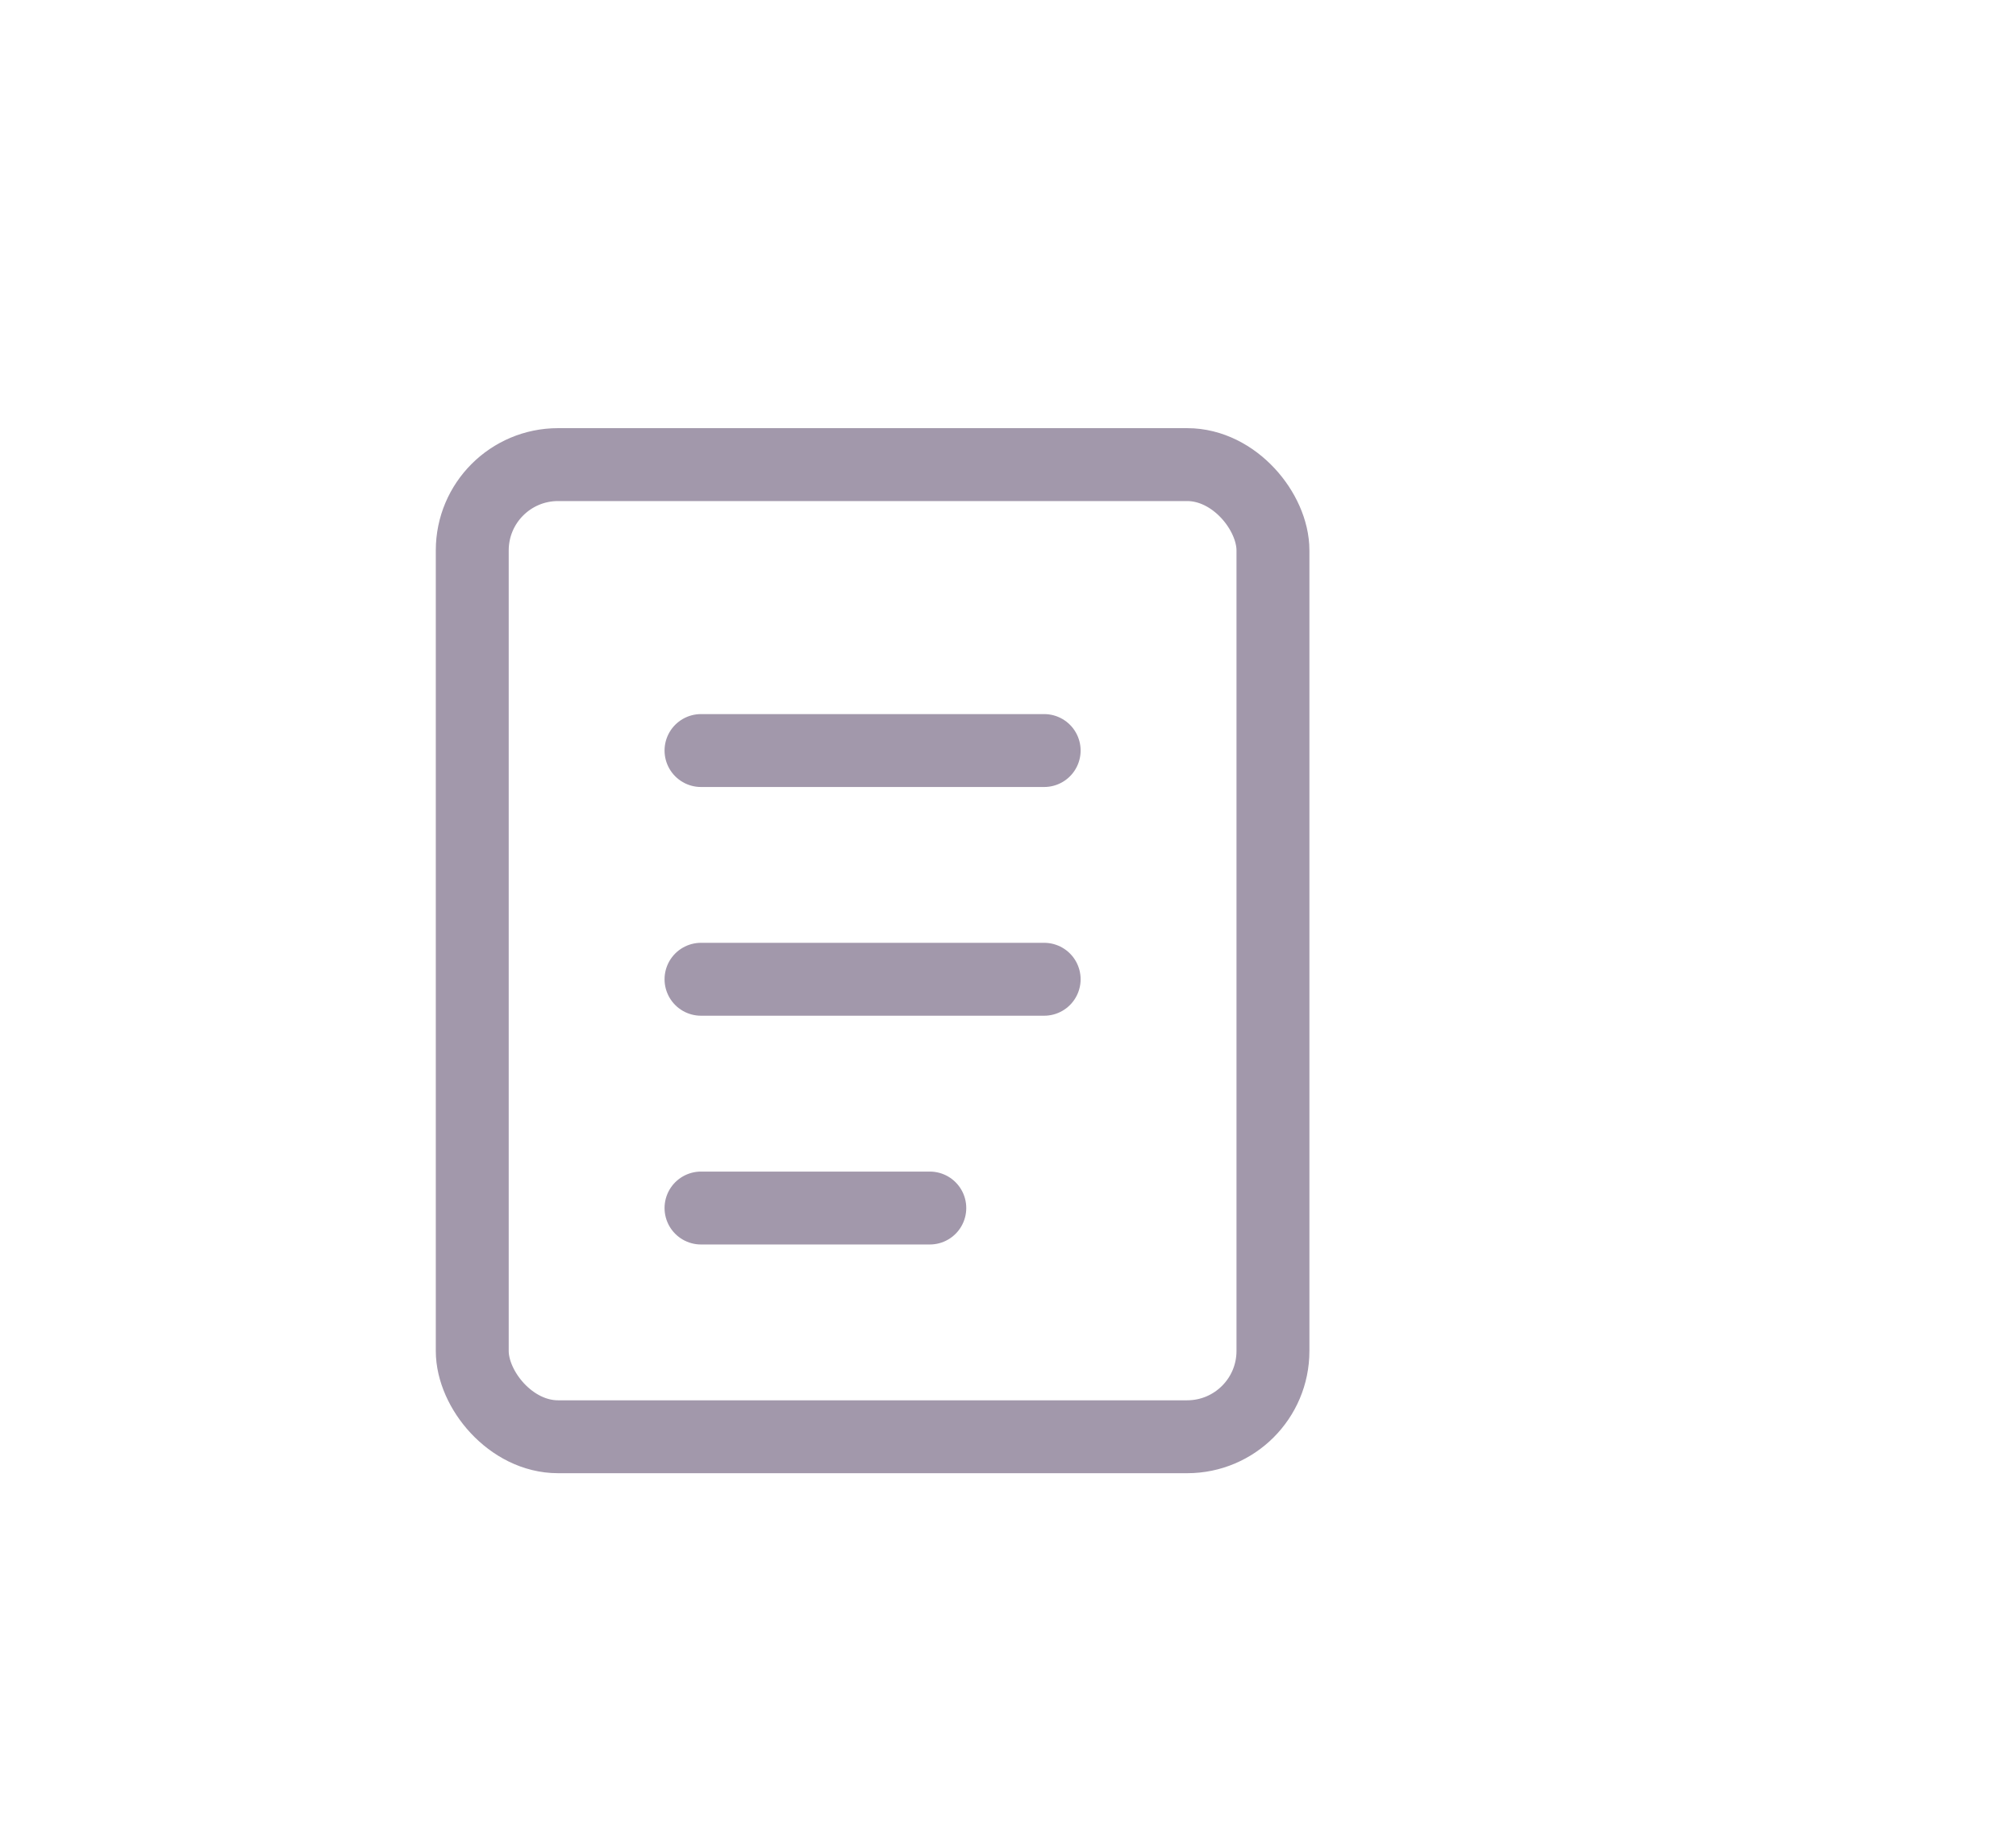 <svg width="47" height="43" viewBox="0 0 47 43" fill="none" xmlns="http://www.w3.org/2000/svg">
<rect x="11.01" y="10.833" width="18.667" height="22.667" rx="2" stroke="#A298AB" stroke-width="1.7"/>
<path d="M16.343 17.5H24.343" stroke="#A298AB" stroke-width="1.7" stroke-linecap="round"/>
<path d="M16.343 22.833H24.343" stroke="#A298AB" stroke-width="1.7" stroke-linecap="round"/>
<path d="M16.343 28.167H21.677" stroke="#A298AB" stroke-width="1.7" stroke-linecap="round"/>
</svg>

